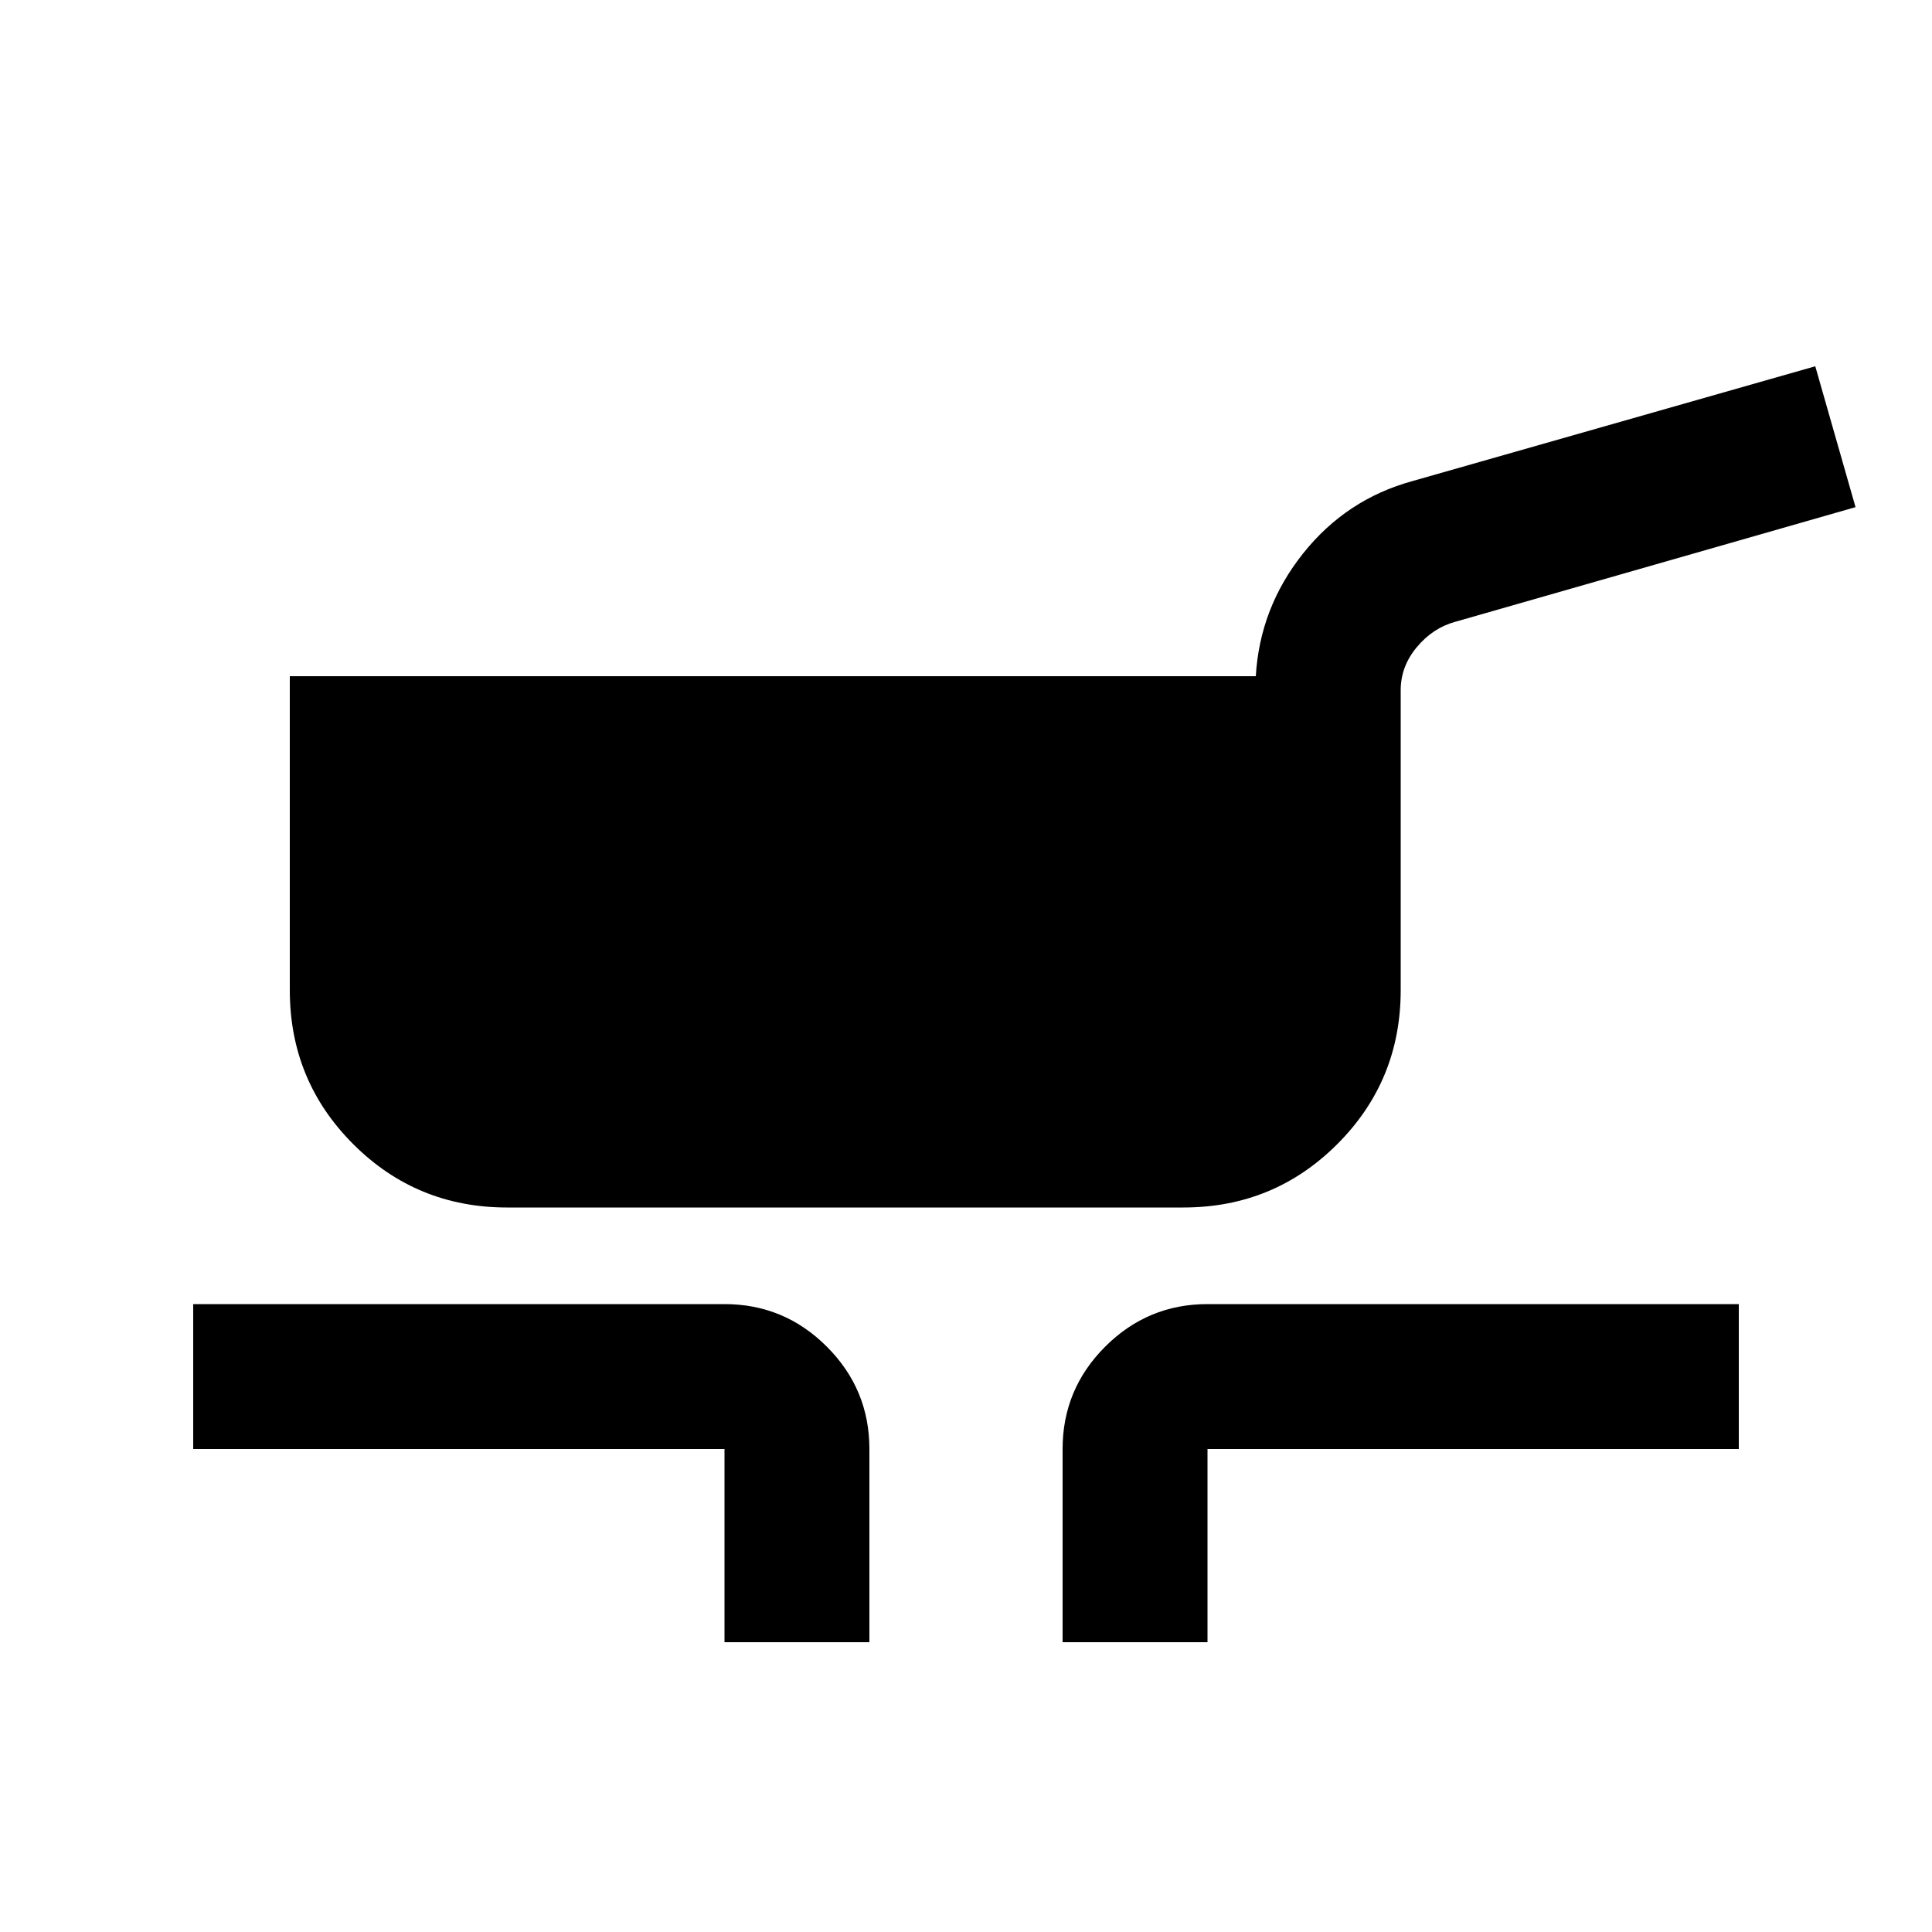 <svg xmlns="http://www.w3.org/2000/svg" height="20" viewBox="0 -960 960 960" width="20"><path d="M252-360q-45 0-76.5-31.5T144-468v-156h480q2-34 23.5-61t54.5-36l200-57 20 70-199 57q-11 3-19 12.573-8 9.574-8 21.427v149q0 45-31.5 76.5T588-360H252Zm108 216v-96H96v-72h264q29.7 0 50.85 21.15Q432-269.7 432-240v96h-72Zm168 0v-96q0-29.7 21.15-50.85Q570.3-312 600-312h264v72H600v96h-72Z"/></svg>